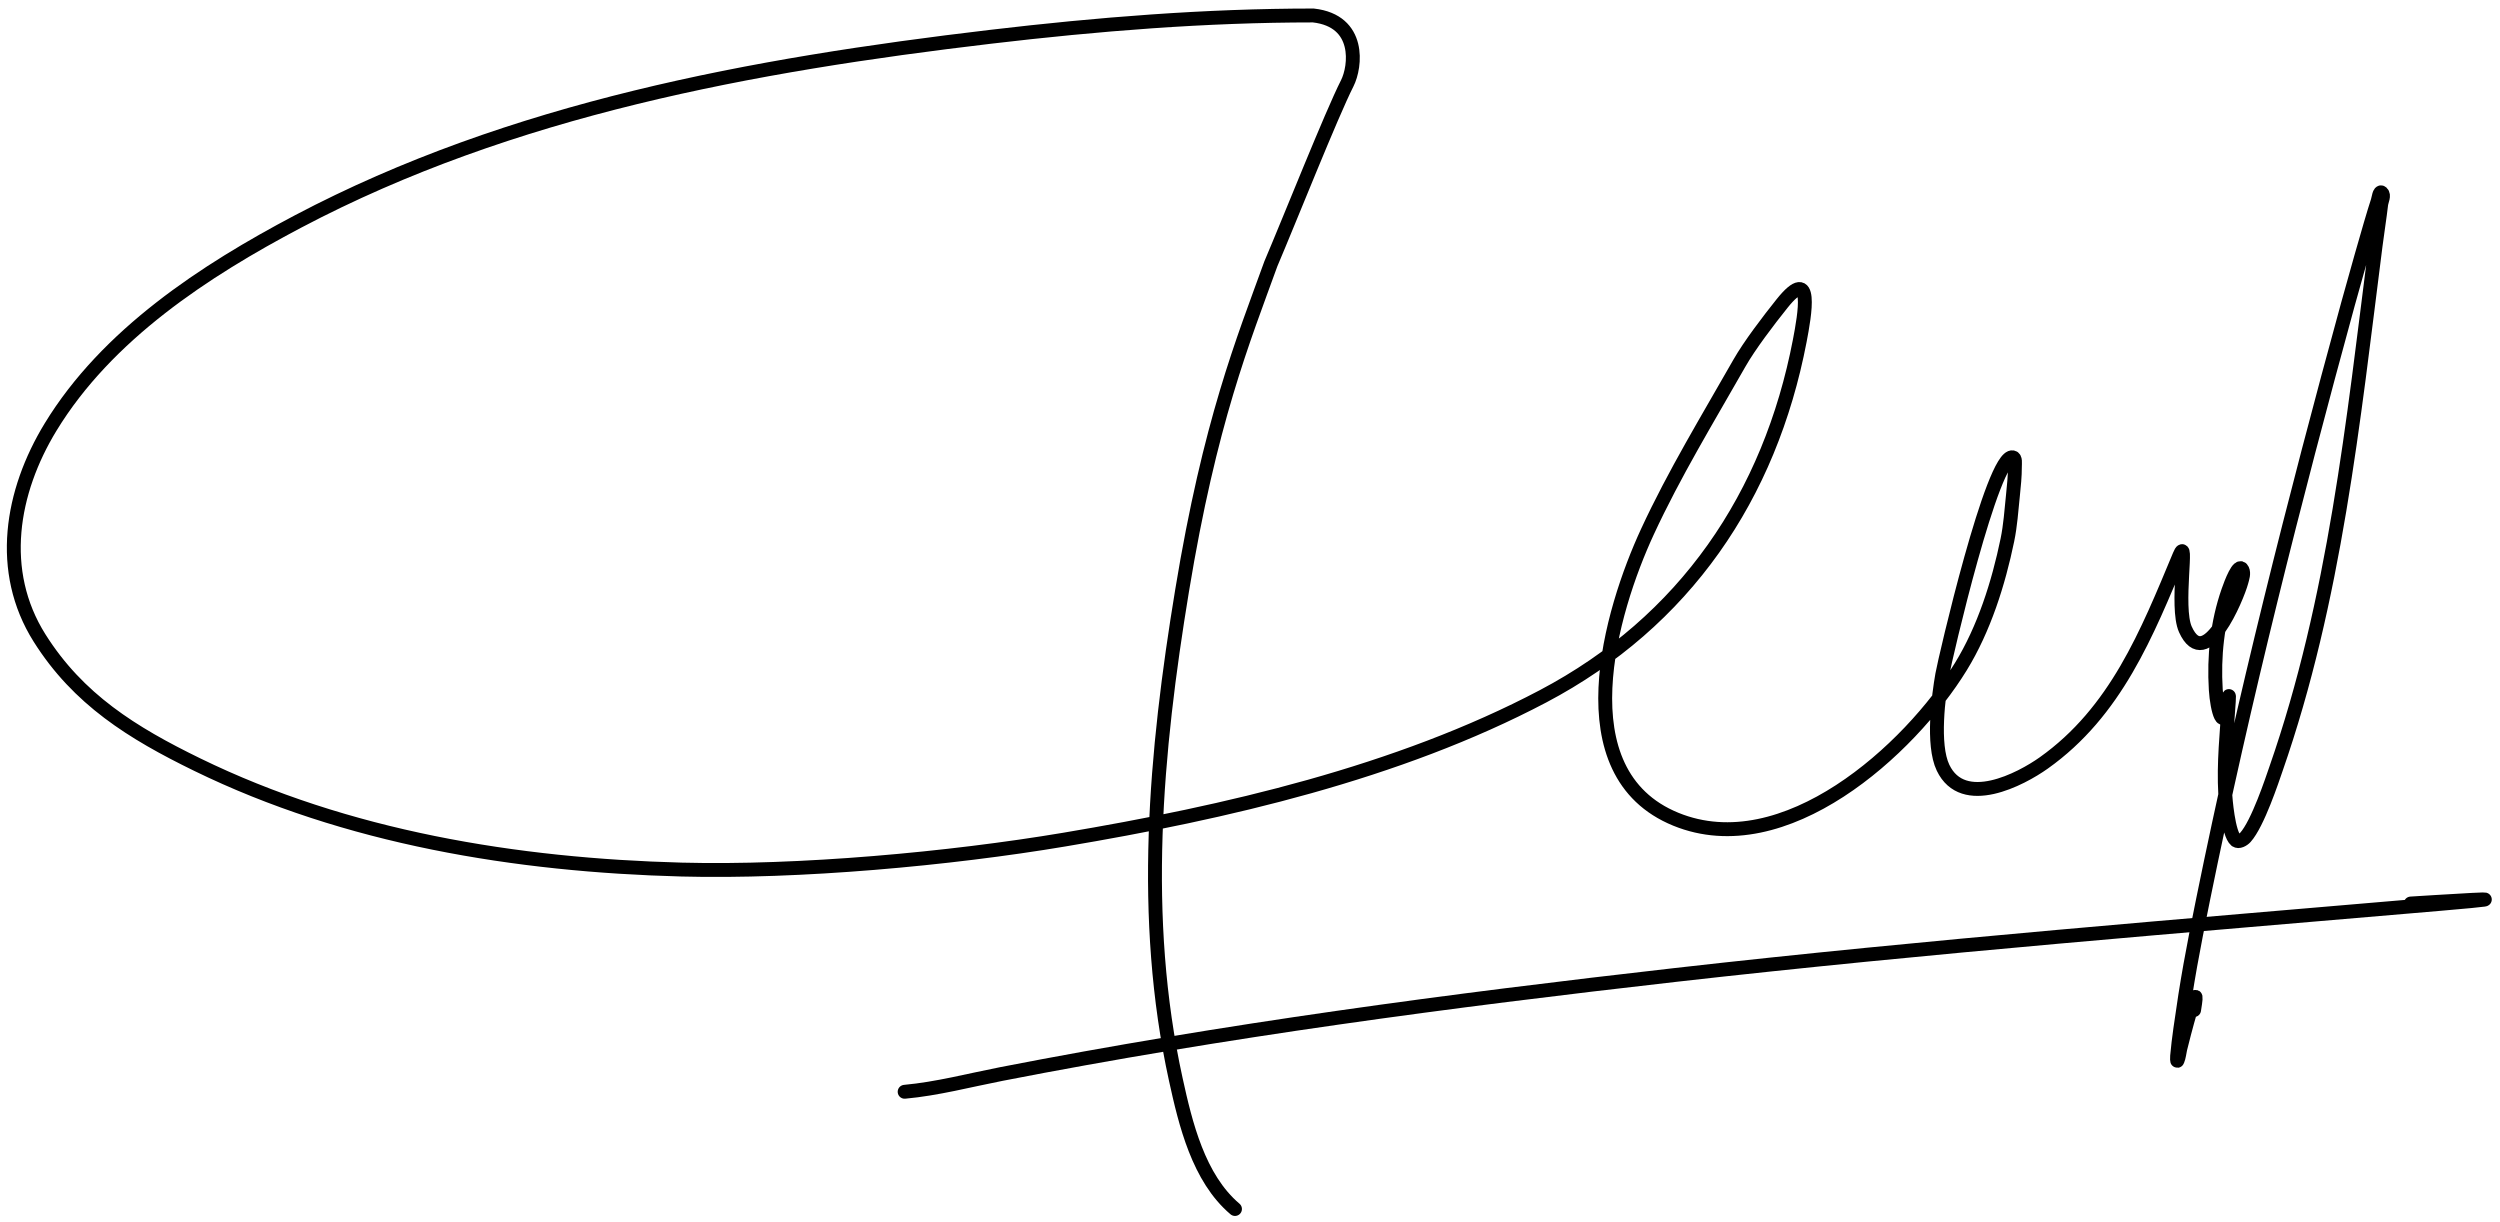 <svg width="180" height="88" viewBox="0 0 180 88" fill="none" xmlns="http://www.w3.org/2000/svg">
<path d="M65.134 78.608C67.478 78.395 69.795 77.778 72.096 77.329C88.157 74.194 104.378 72.042 120.633 70.196C138.951 68.117 157.314 66.662 175.677 65.081C183.609 64.398 174.566 64.997 173.574 65.053" stroke="black" stroke-linecap="round"/>
<path d="M88.919 87.048C86.287 84.814 85.357 80.91 84.656 77.713C82.104 66.053 83.19 54.18 85.111 42.518C87.117 30.341 89.5 24.53 91.5 19C92.882 15.754 95.861 8.246 97 6C97.611 4.796 98 1.5 94.56 1.114C86.81 1.114 79.018 1.739 71.329 2.648C54.209 4.672 36.857 7.828 21.456 15.948C14.745 19.486 7.696 24.091 3.639 30.753C0.803 35.409 -0.182 41.118 2.843 45.928C5.634 50.364 9.53 52.772 14.196 55.05C24.97 60.31 37.181 62.295 49.078 62.609C57.497 62.831 68.358 61.842 76.643 60.449C88.213 58.503 100.631 55.653 111.099 50.134C121.313 44.748 127.434 35.728 129.584 24.53C129.938 22.686 130.593 18.999 128.305 21.858C127.313 23.099 125.971 24.859 125.236 26.149C122.966 30.14 120.545 34.115 118.615 38.284C115.98 43.977 112.506 55.655 120.661 58.986C128.48 62.179 137.486 54.011 141.178 48.002C142.853 45.277 143.889 41.994 144.532 38.88C144.749 37.829 144.82 36.752 144.93 35.683C145 34.989 145.075 34.292 145.072 33.595C145.07 33.366 145.14 32.97 144.915 32.927C143.478 32.653 140.04 47.446 139.843 48.571C139.582 50.059 139.1 53.609 139.9 55.277C141.347 58.298 145.503 56.103 147.146 54.936C152.34 51.249 154.579 45.611 156.922 39.989C157.607 38.344 156.614 43.694 157.348 45.317C158.796 48.519 161.081 43.019 161.383 41.893C161.458 41.613 161.575 41.289 161.454 41.026C161.198 40.467 160.634 41.98 160.431 42.56C159.642 44.816 159.389 47.272 159.536 49.651C159.628 51.14 160.115 52.893 160.403 50.588C160.429 50.375 160.525 49.689 160.474 50.503C160.335 52.727 160.088 54.948 160.218 57.181C160.231 57.406 160.421 60.038 160.985 60.506C161.169 60.658 161.508 60.469 161.667 60.293C162.566 59.298 163.617 56.088 163.87 55.362C168.121 43.157 169.418 30.408 171.045 17.667C171.17 16.686 171.329 15.708 171.443 14.726C171.476 14.443 171.698 14.062 171.486 13.873C171.313 13.72 171.26 14.279 171.187 14.498C170.708 15.936 169.254 21.163 169.056 21.887C165.173 36.06 161.556 50.337 158.627 64.74C157.868 68.469 157.471 70.584 156.979 74.104C156.888 74.751 156.808 75.399 156.751 76.05C156.742 76.154 156.739 76.459 156.78 76.363C156.893 76.094 156.913 75.795 156.979 75.51C157.124 74.874 158.484 69.662 157.973 72.725" stroke="black" stroke-linecap="round"/>
</svg>
